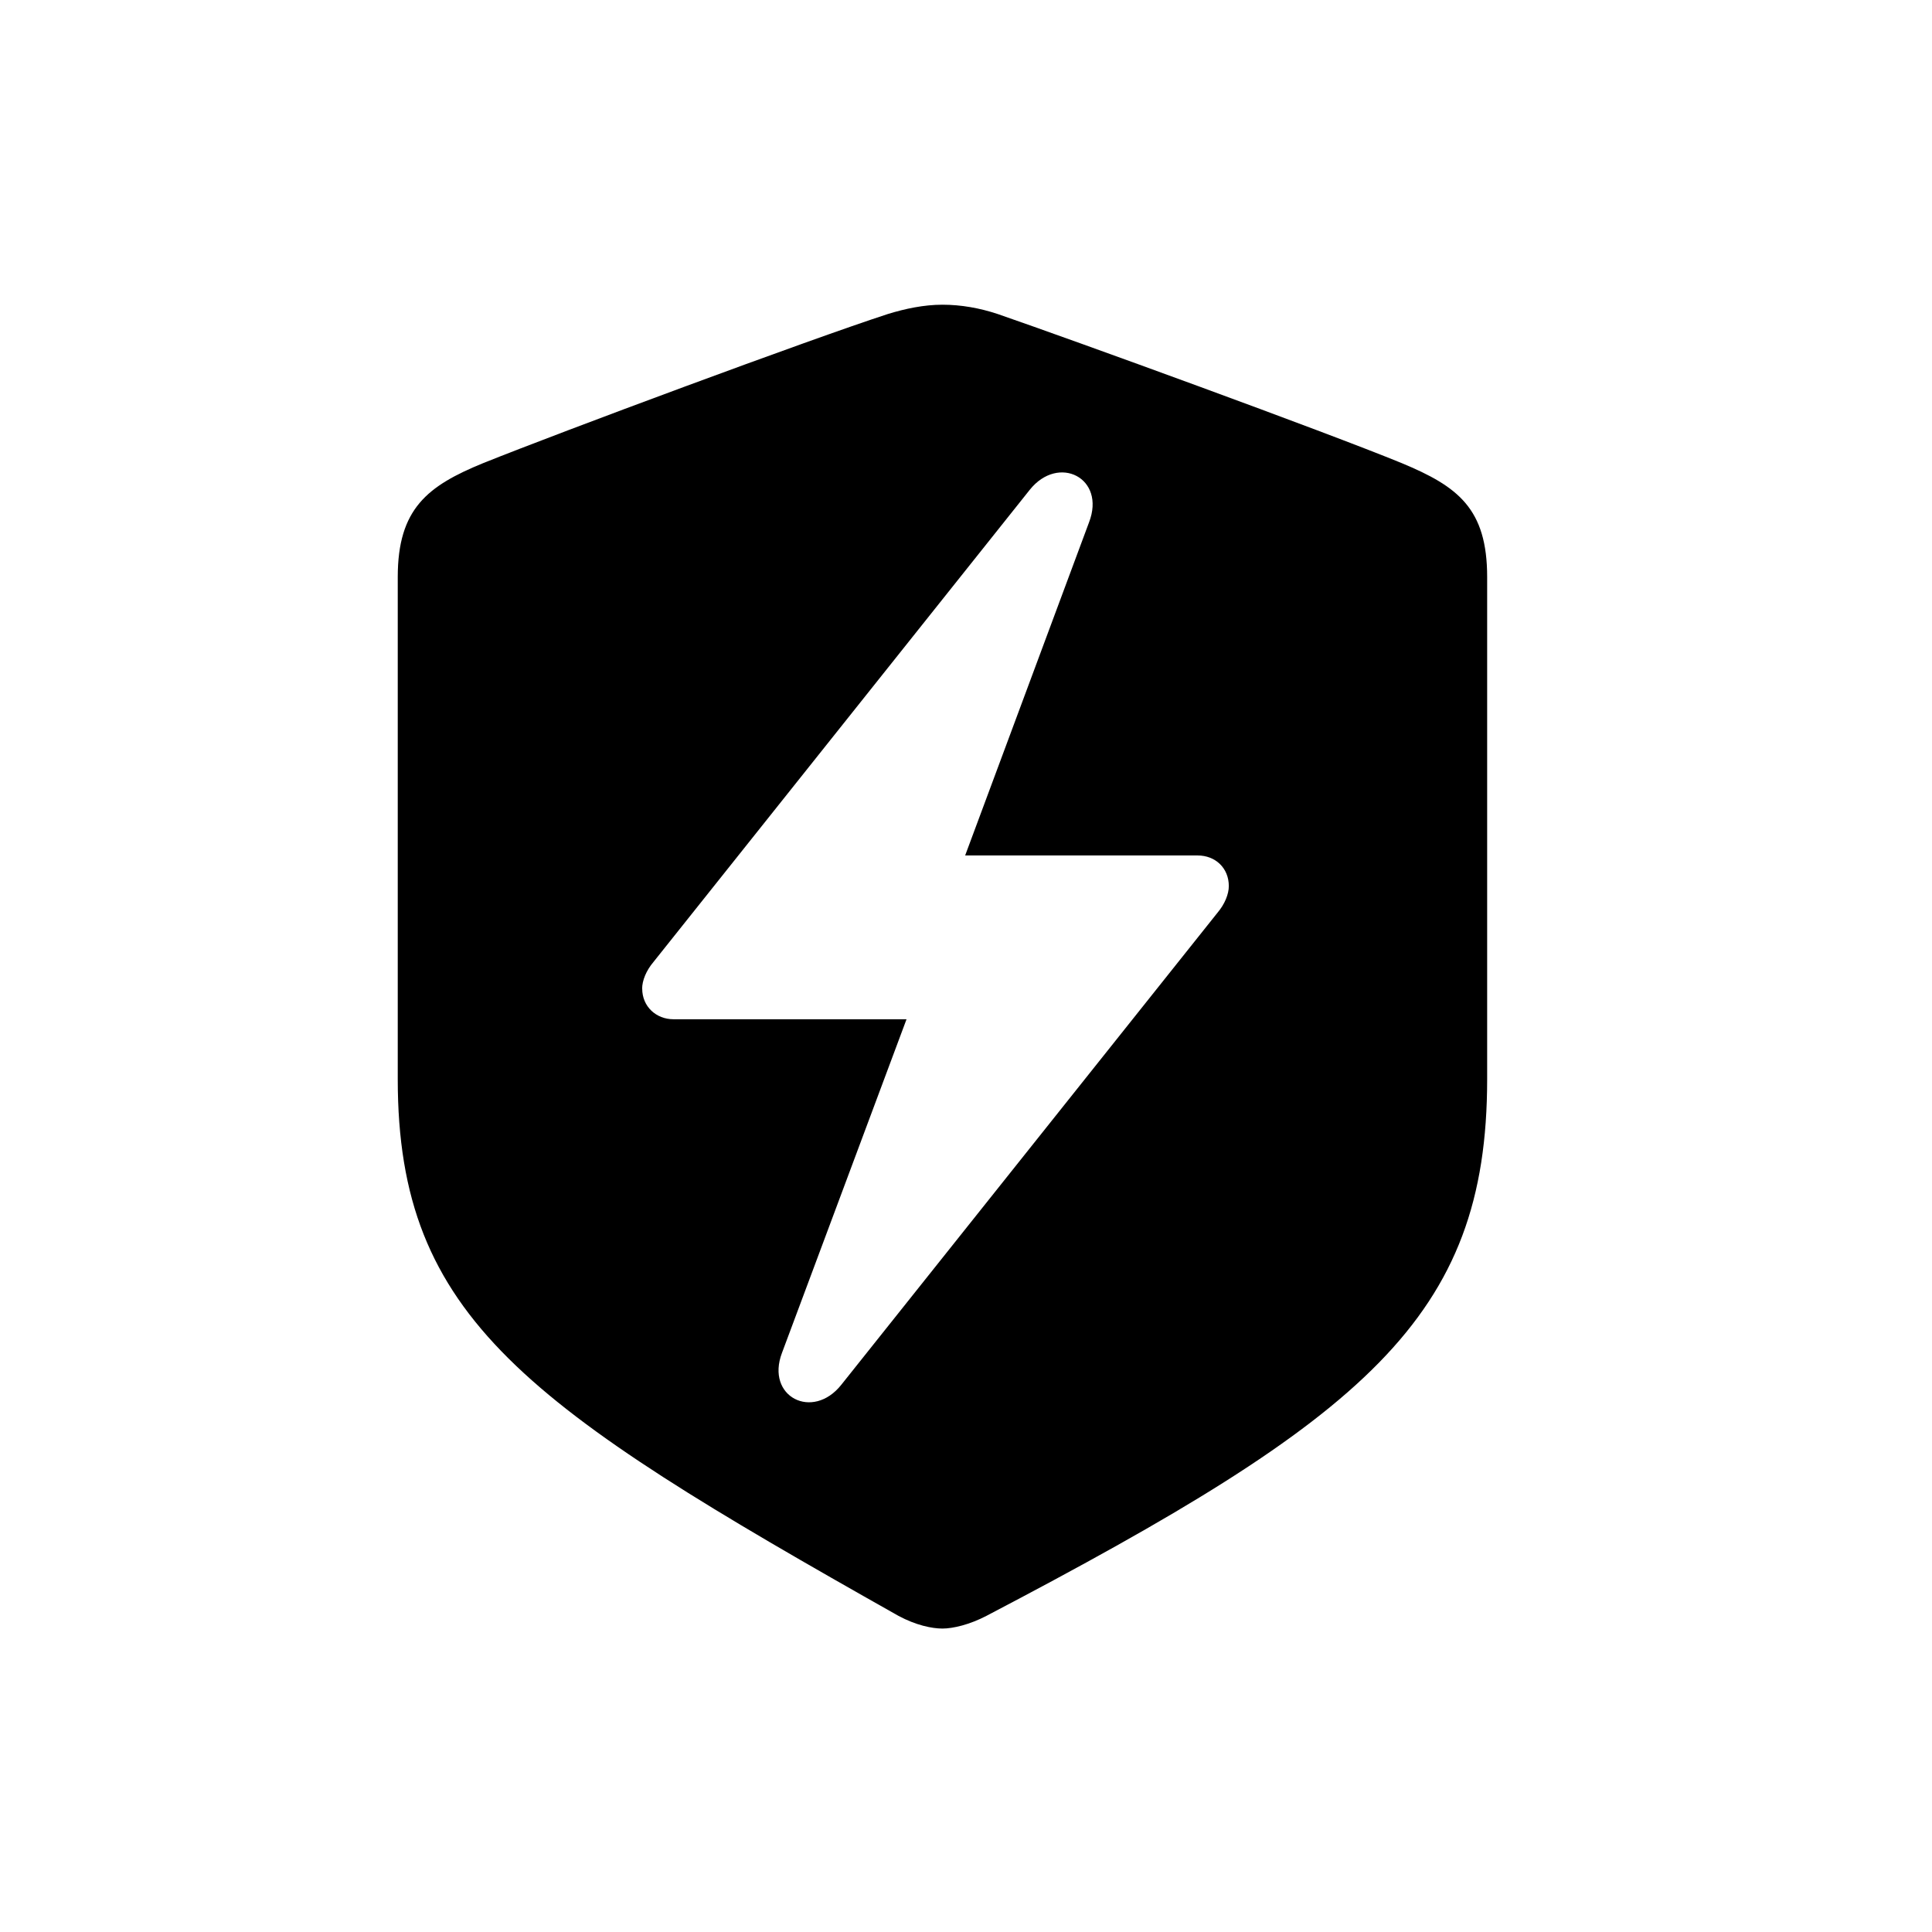 <!-- Generated by IcoMoon.io -->
<svg version="1.1" xmlns="http://www.w3.org/2000/svg" width="32" height="32" viewBox="0 0 32 32">
<title>bolt-shield-fill</title>
<path d="M15.61 26.974c0.176 0 0.452-0.066 0.728-0.21 6.276-3.287 8.294-4.93 8.294-8.89v-8.316c0-1.136-0.485-1.5-1.412-1.886-1.29-0.529-5.415-2.029-6.695-2.471-0.298-0.099-0.607-0.154-0.915-0.154s-0.618 0.066-0.904 0.154c-1.29 0.419-5.415 1.952-6.706 2.471-0.915 0.375-1.412 0.75-1.412 1.886v8.316c0 3.96 2.129 5.415 8.294 8.89 0.287 0.154 0.551 0.21 0.728 0.21zM10.636 16.375c0-0.132 0.066-0.298 0.187-0.441l6.232-7.82c0.474-0.596 1.268-0.199 0.982 0.54l-2.051 5.515h3.849c0.298 0 0.518 0.21 0.518 0.507 0 0.132-0.066 0.298-0.187 0.441l-6.232 7.82c-0.474 0.596-1.257 0.198-0.982-0.529l2.063-5.526h-3.86c-0.287 0-0.518-0.21-0.518-0.507z"></path>
</svg>

